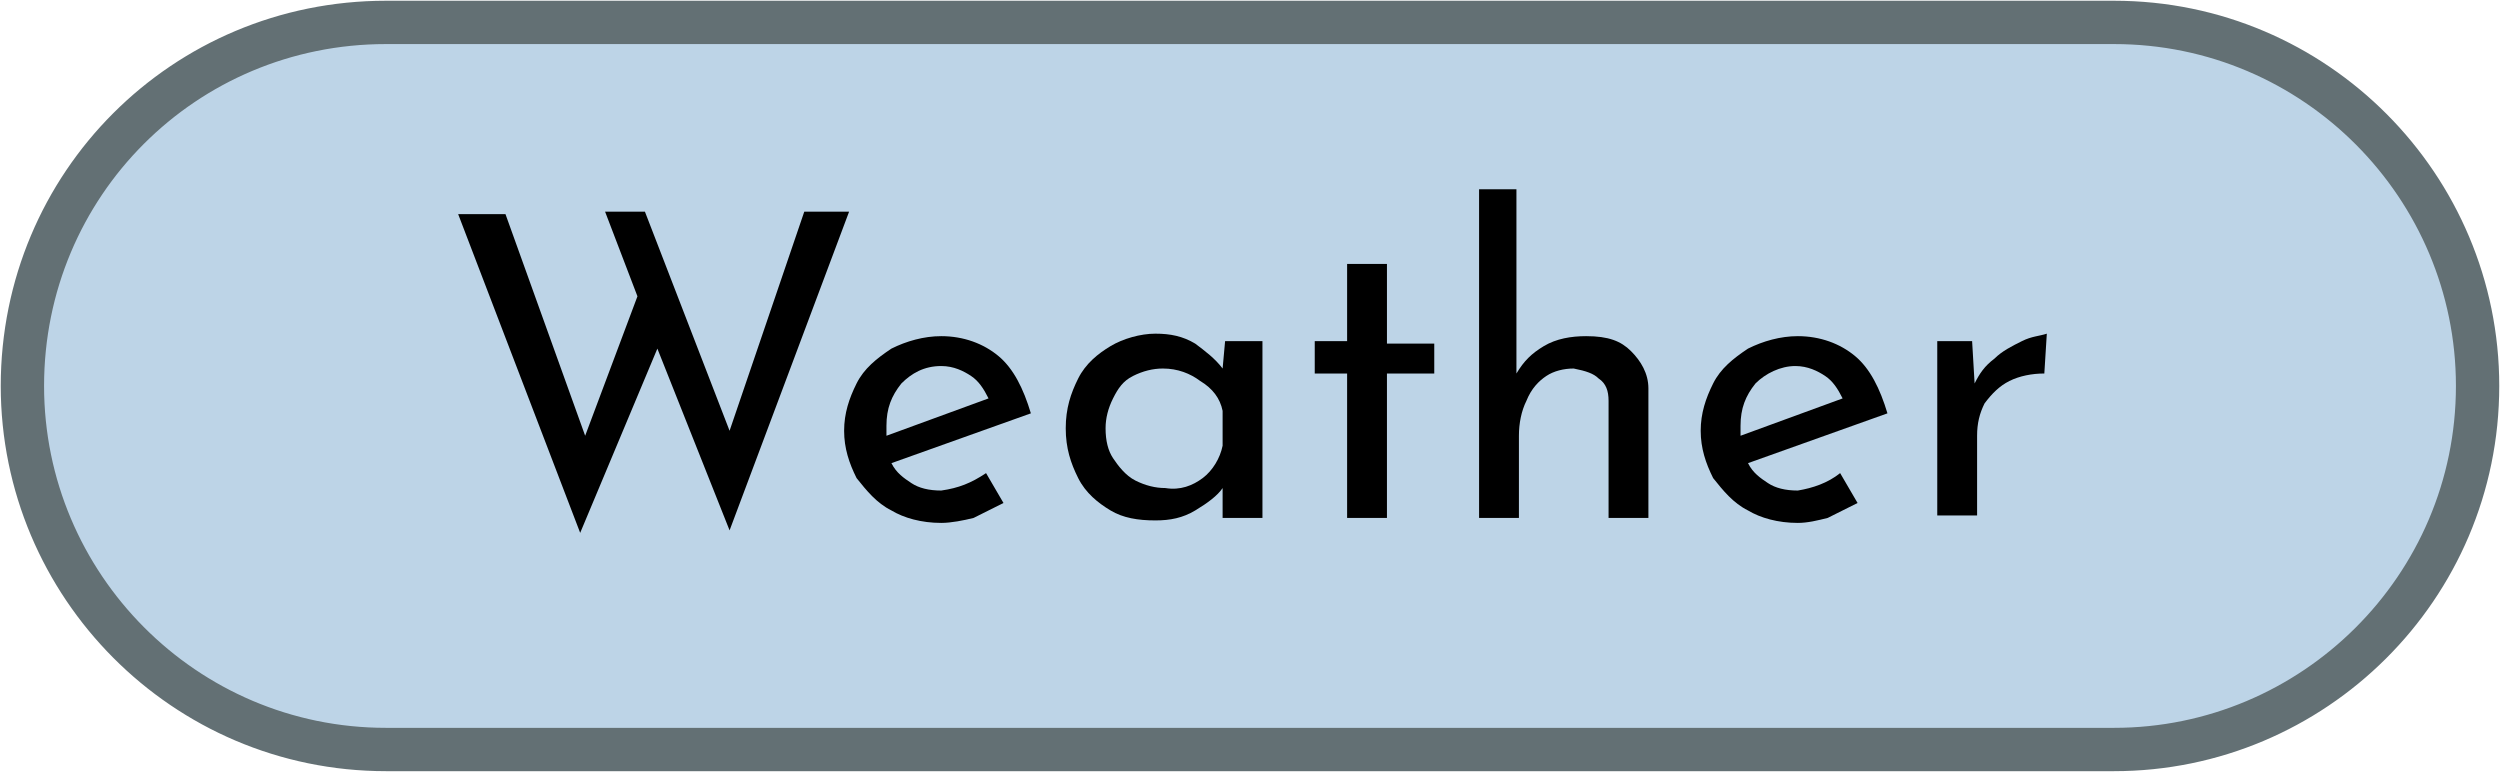 <?xml version="1.0" encoding="utf-8"?>
<!-- Generator: Adobe Illustrator 22.1.0, SVG Export Plug-In . SVG Version: 6.00 Build 0)  -->
<svg version="1.1" id="Layer_1" xmlns="http://www.w3.org/2000/svg" xmlns:xlink="http://www.w3.org/1999/xlink" x="0px" y="0px"
	 viewBox="0 0 100.4 31" style="enable-background:new 0 0 100.4 31;" xml:space="preserve">
<style type="text/css">
	.st0{fill:#BDD4E7;stroke:#637074;stroke-width:1.74;stroke-miterlimit:10;}
	.st1{enable-background:new    ;}
</style>
<title>weatherhover</title>
<g id="Layer_2_1_">
	<g id="Layer_3">
		<g id="weather">
			<path class="st0" d="M15.5,0.9h69.4c8.1,0,14.6,6.6,14.6,14.6v0c0,8.1-6.6,14.6-14.6,14.6H15.5c-8.1,0-14.6-6.6-14.6-14.6v0
				C0.9,7.4,7.4,0.9,15.5,0.9z"/>
			<g class="st1">
				<path d="M29.3,21.3L26.4,14l-3.1,7.4L18.4,8.6h1.9l3.2,8.9l2.1-5.6l-1.3-3.4h1.6l3.4,8.8l3-8.8h1.8L29.3,21.3z"/>
			</g>
			<g class="st1">
				<path d="M39.6,19l0.7,1.2c-0.4,0.2-0.8,0.4-1.2,0.6c-0.4,0.1-0.9,0.2-1.3,0.2c-0.8,0-1.5-0.2-2-0.5c-0.6-0.3-1-0.8-1.4-1.3
					c-0.3-0.6-0.5-1.2-0.5-1.9c0-0.7,0.2-1.3,0.5-1.9c0.3-0.6,0.8-1,1.4-1.4c0.6-0.3,1.3-0.5,2-0.5c0.9,0,1.7,0.3,2.3,0.8
					s1,1.3,1.3,2.3l-5.6,2c0.2,0.4,0.5,0.6,0.8,0.8c0.3,0.2,0.7,0.3,1.2,0.3C38.5,19.6,39,19.4,39.6,19z M36.2,15.4
					c-0.4,0.5-0.6,1-0.6,1.7c0,0.2,0,0.3,0,0.4l4.1-1.5c-0.2-0.4-0.4-0.7-0.7-0.9c-0.3-0.2-0.7-0.4-1.2-0.4
					C37.1,14.7,36.6,15,36.2,15.4z"/>
				<path d="M50.7,13.8v7h-1.6v-1.2c-0.2,0.3-0.6,0.6-1.1,0.9c-0.5,0.3-1,0.4-1.6,0.4c-0.7,0-1.3-0.1-1.8-0.4
					c-0.5-0.3-1-0.7-1.3-1.3c-0.3-0.6-0.5-1.2-0.5-2c0-0.8,0.2-1.4,0.5-2c0.3-0.6,0.8-1,1.3-1.3c0.5-0.3,1.2-0.5,1.8-0.5
					c0.6,0,1.1,0.1,1.6,0.4c0.4,0.3,0.8,0.6,1.1,1l0.1-1.1H50.7z M48.3,19.2c0.4-0.3,0.7-0.8,0.8-1.3v-1.4c-0.1-0.5-0.4-0.9-0.9-1.2
					c-0.4-0.3-0.9-0.5-1.5-0.5c-0.4,0-0.8,0.1-1.2,0.3s-0.6,0.5-0.8,0.9c-0.2,0.4-0.3,0.8-0.3,1.2c0,0.5,0.1,0.9,0.3,1.2
					s0.5,0.7,0.9,0.9c0.4,0.2,0.8,0.3,1.2,0.3C47.4,19.7,47.9,19.5,48.3,19.2z"/>
				<path d="M55.7,10.7v3.1h1.9V15h-1.9v5.8h-1.6V15h-1.3v-1.3h1.3v-3.1H55.7z"/>
				<path d="M65.5,14.1c0.4,0.4,0.7,0.9,0.7,1.5v5.2h-1.6v-4.7c0-0.4-0.1-0.7-0.4-0.9c-0.2-0.2-0.5-0.3-1-0.4
					c-0.4,0-0.8,0.1-1.1,0.3c-0.3,0.2-0.6,0.5-0.8,1c-0.2,0.4-0.3,0.9-0.3,1.4v3.3h-1.6V7.6h1.5V15c0.3-0.5,0.6-0.8,1.1-1.1
					s1.1-0.4,1.7-0.4C64.6,13.5,65.1,13.7,65.5,14.1z"/>
				<path d="M73.9,19l0.7,1.2c-0.4,0.2-0.8,0.4-1.2,0.6C73,20.9,72.6,21,72.2,21c-0.8,0-1.5-0.2-2-0.5c-0.6-0.3-1-0.8-1.4-1.3
					c-0.3-0.6-0.5-1.2-0.5-1.9c0-0.7,0.2-1.3,0.5-1.9s0.8-1,1.4-1.4c0.6-0.3,1.3-0.5,2-0.5c0.9,0,1.7,0.3,2.3,0.8
					c0.6,0.5,1,1.3,1.3,2.3l-5.6,2c0.2,0.4,0.5,0.6,0.8,0.8s0.7,0.3,1.2,0.3C72.8,19.6,73.4,19.4,73.9,19z M70.5,15.4
					c-0.4,0.5-0.6,1-0.6,1.7c0,0.2,0,0.3,0,0.4L74,16c-0.2-0.4-0.4-0.7-0.7-0.9c-0.3-0.2-0.7-0.4-1.2-0.4
					C71.5,14.7,70.9,15,70.5,15.4z"/>
				<path d="M80.1,14.4c0.3-0.3,0.7-0.5,1.1-0.7c0.4-0.2,0.7-0.2,1-0.3l-0.1,1.6c-0.5,0-1,0.1-1.4,0.3c-0.4,0.2-0.7,0.5-1,0.9
					c-0.2,0.4-0.3,0.8-0.3,1.3v3.2h-1.6v-7h1.4l0.1,1.7C79.5,15,79.7,14.7,80.1,14.4z"/>
			</g>
		</g>
	</g>
</g>
</svg>
